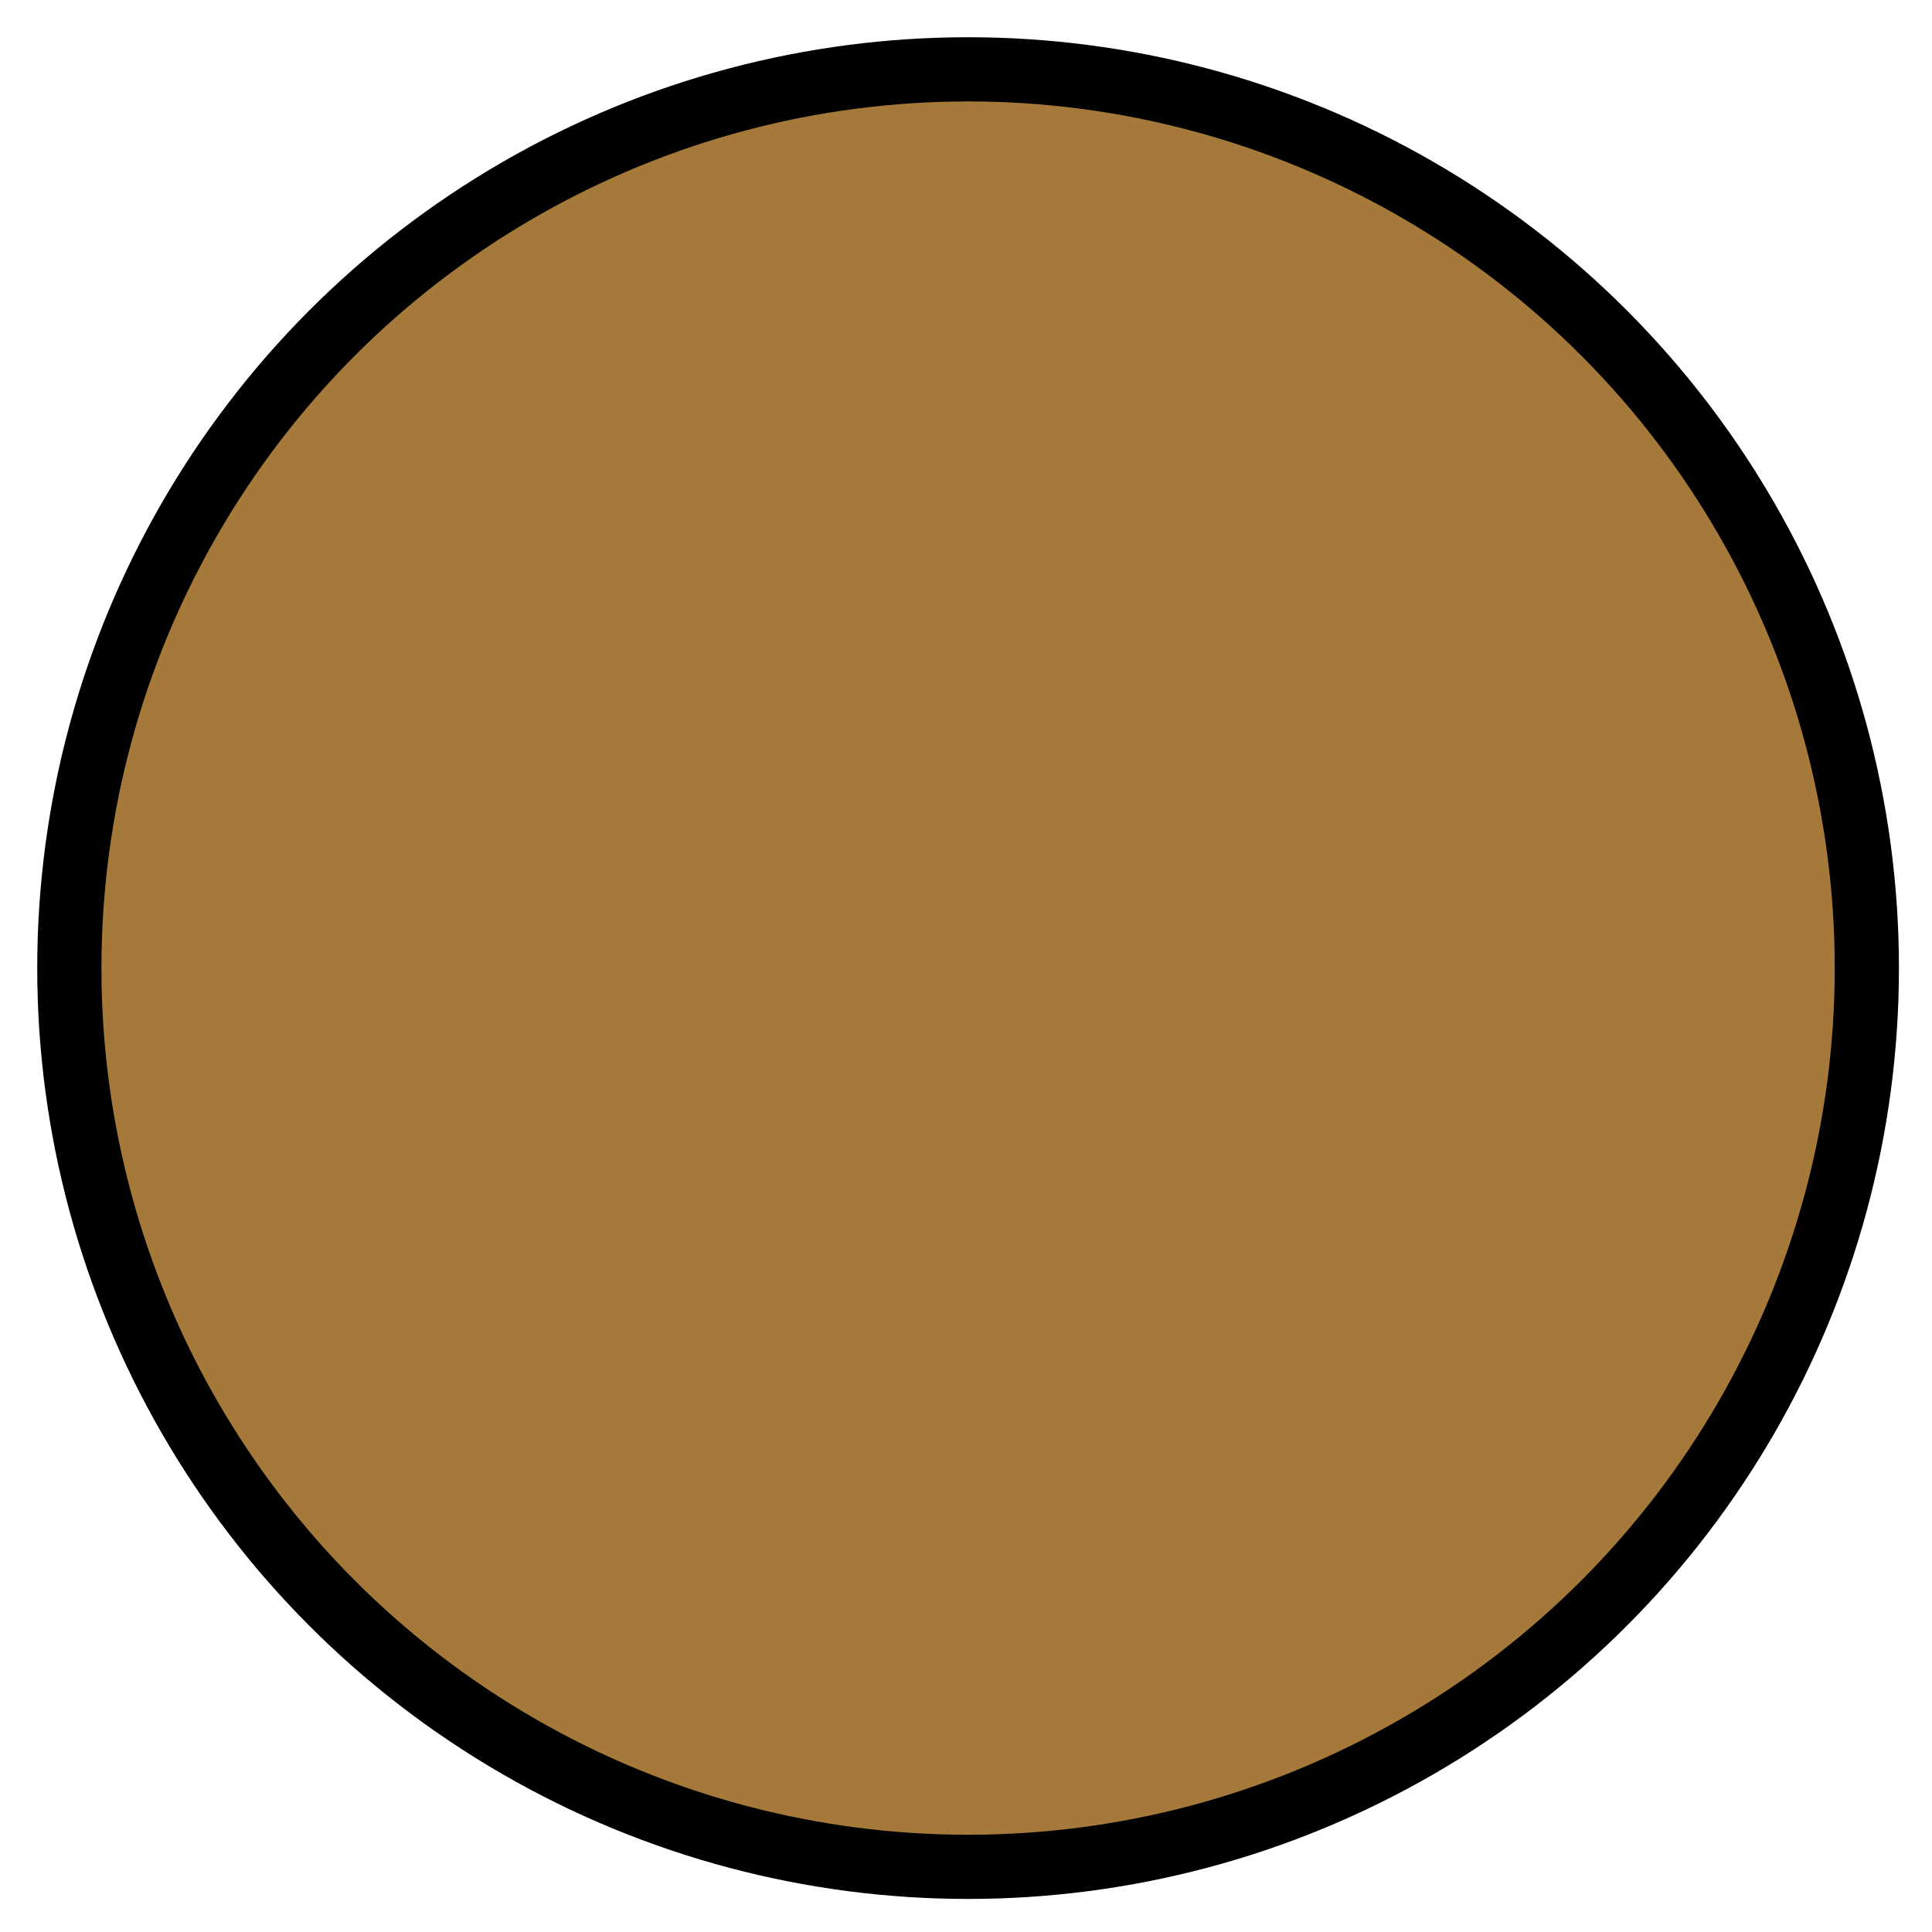 <svg xmlns="http://www.w3.org/2000/svg" role="img" viewBox="5.84 5.84 60.19 60.19"><title>1F7E4.svg</title><circle cx="36" cy="36" r="28" fill="#a57939"/><circle cx="36" cy="36" r="28" fill="none" stroke="#000" stroke-linejoin="round" stroke-width="2"/></svg>